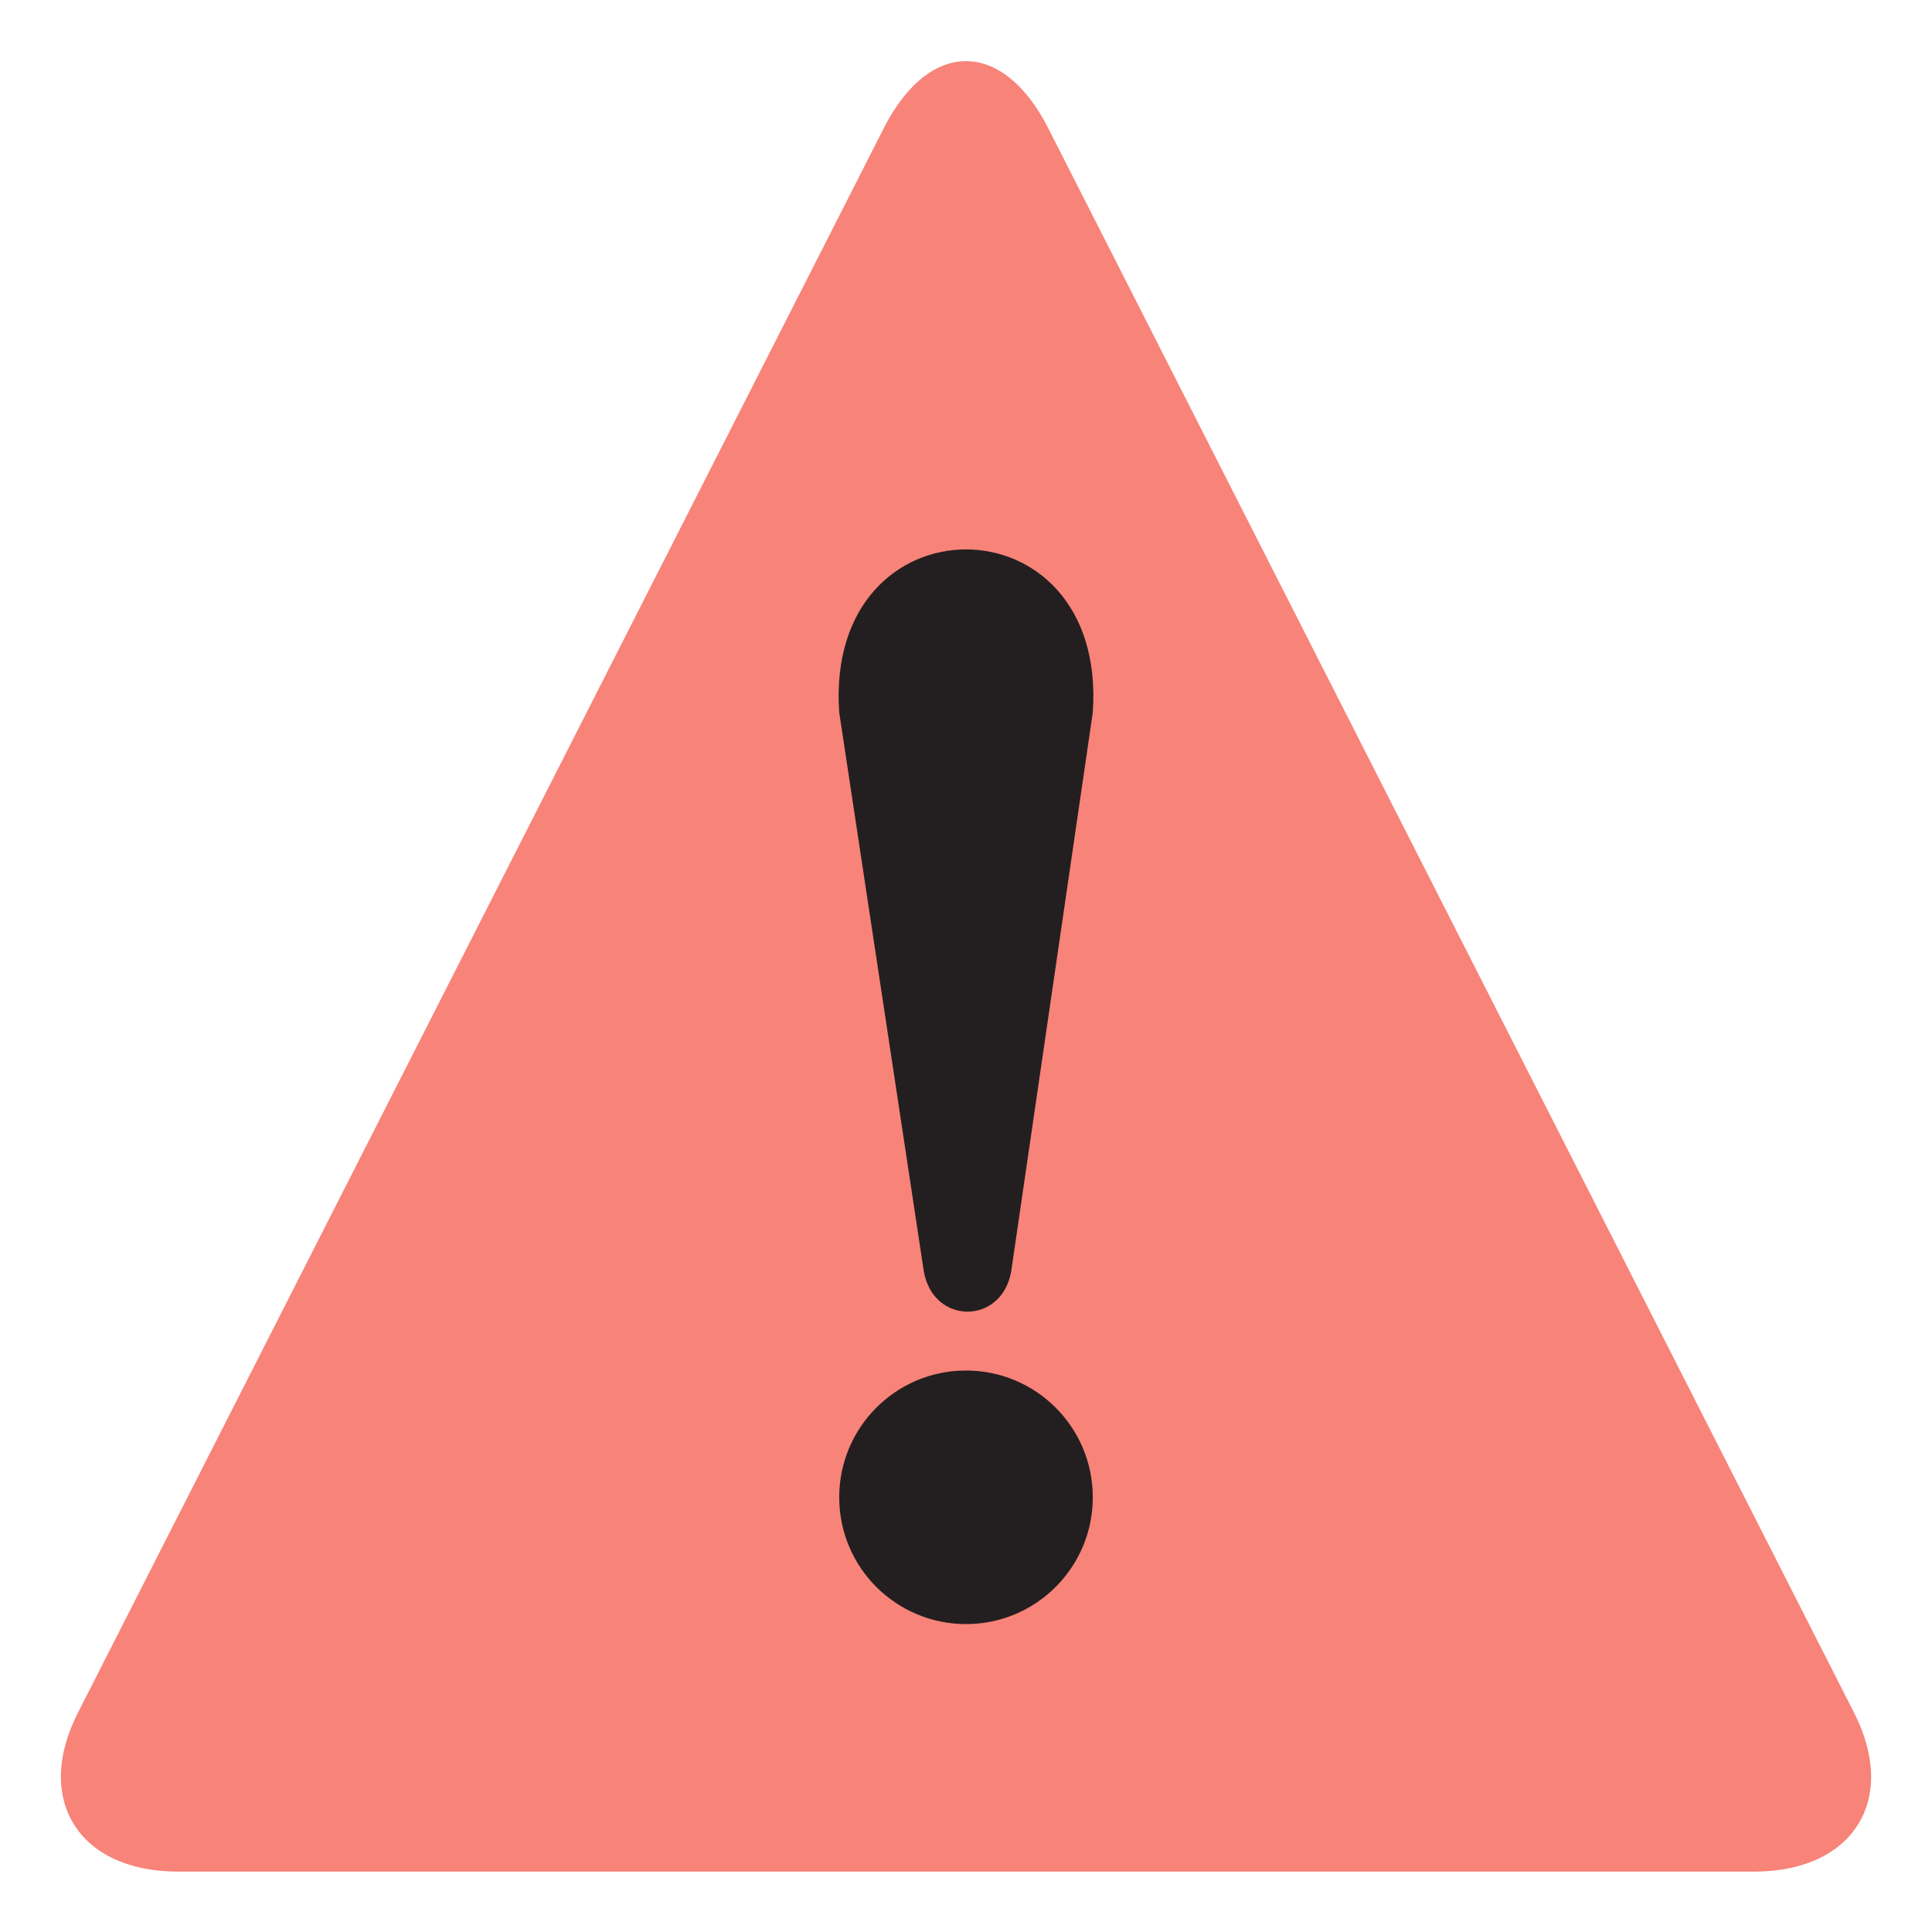 <svg width="64" height="64" viewBox="0 0 64 64" fill="none" xmlns="http://www.w3.org/2000/svg">
<path d="M5.9 62C2.6 62 1.1 59.6 2.6 56.7L29.3 4.2C30.8 1.3 33.2 1.3 34.7 4.2L61.4 56.7C62.9 59.6 61.4 62 58.1 62H5.9Z" fill="#F88379"/>
<path d="M27.8 23.6L30.6 42.1C30.9 43.9 33.2 43.9 33.5 42.1L36.2 23.6C36.7 16.4 27.3 16.4 27.8 23.6" fill="#231F20"/>
<path d="M32 53.8C34.32 53.8 36.2 51.92 36.2 49.6C36.2 47.28 34.32 45.4 32 45.4C29.68 45.4 27.8 47.28 27.8 49.6C27.8 51.92 29.68 53.8 32 53.8Z" fill="#231F20"/>
</svg>

